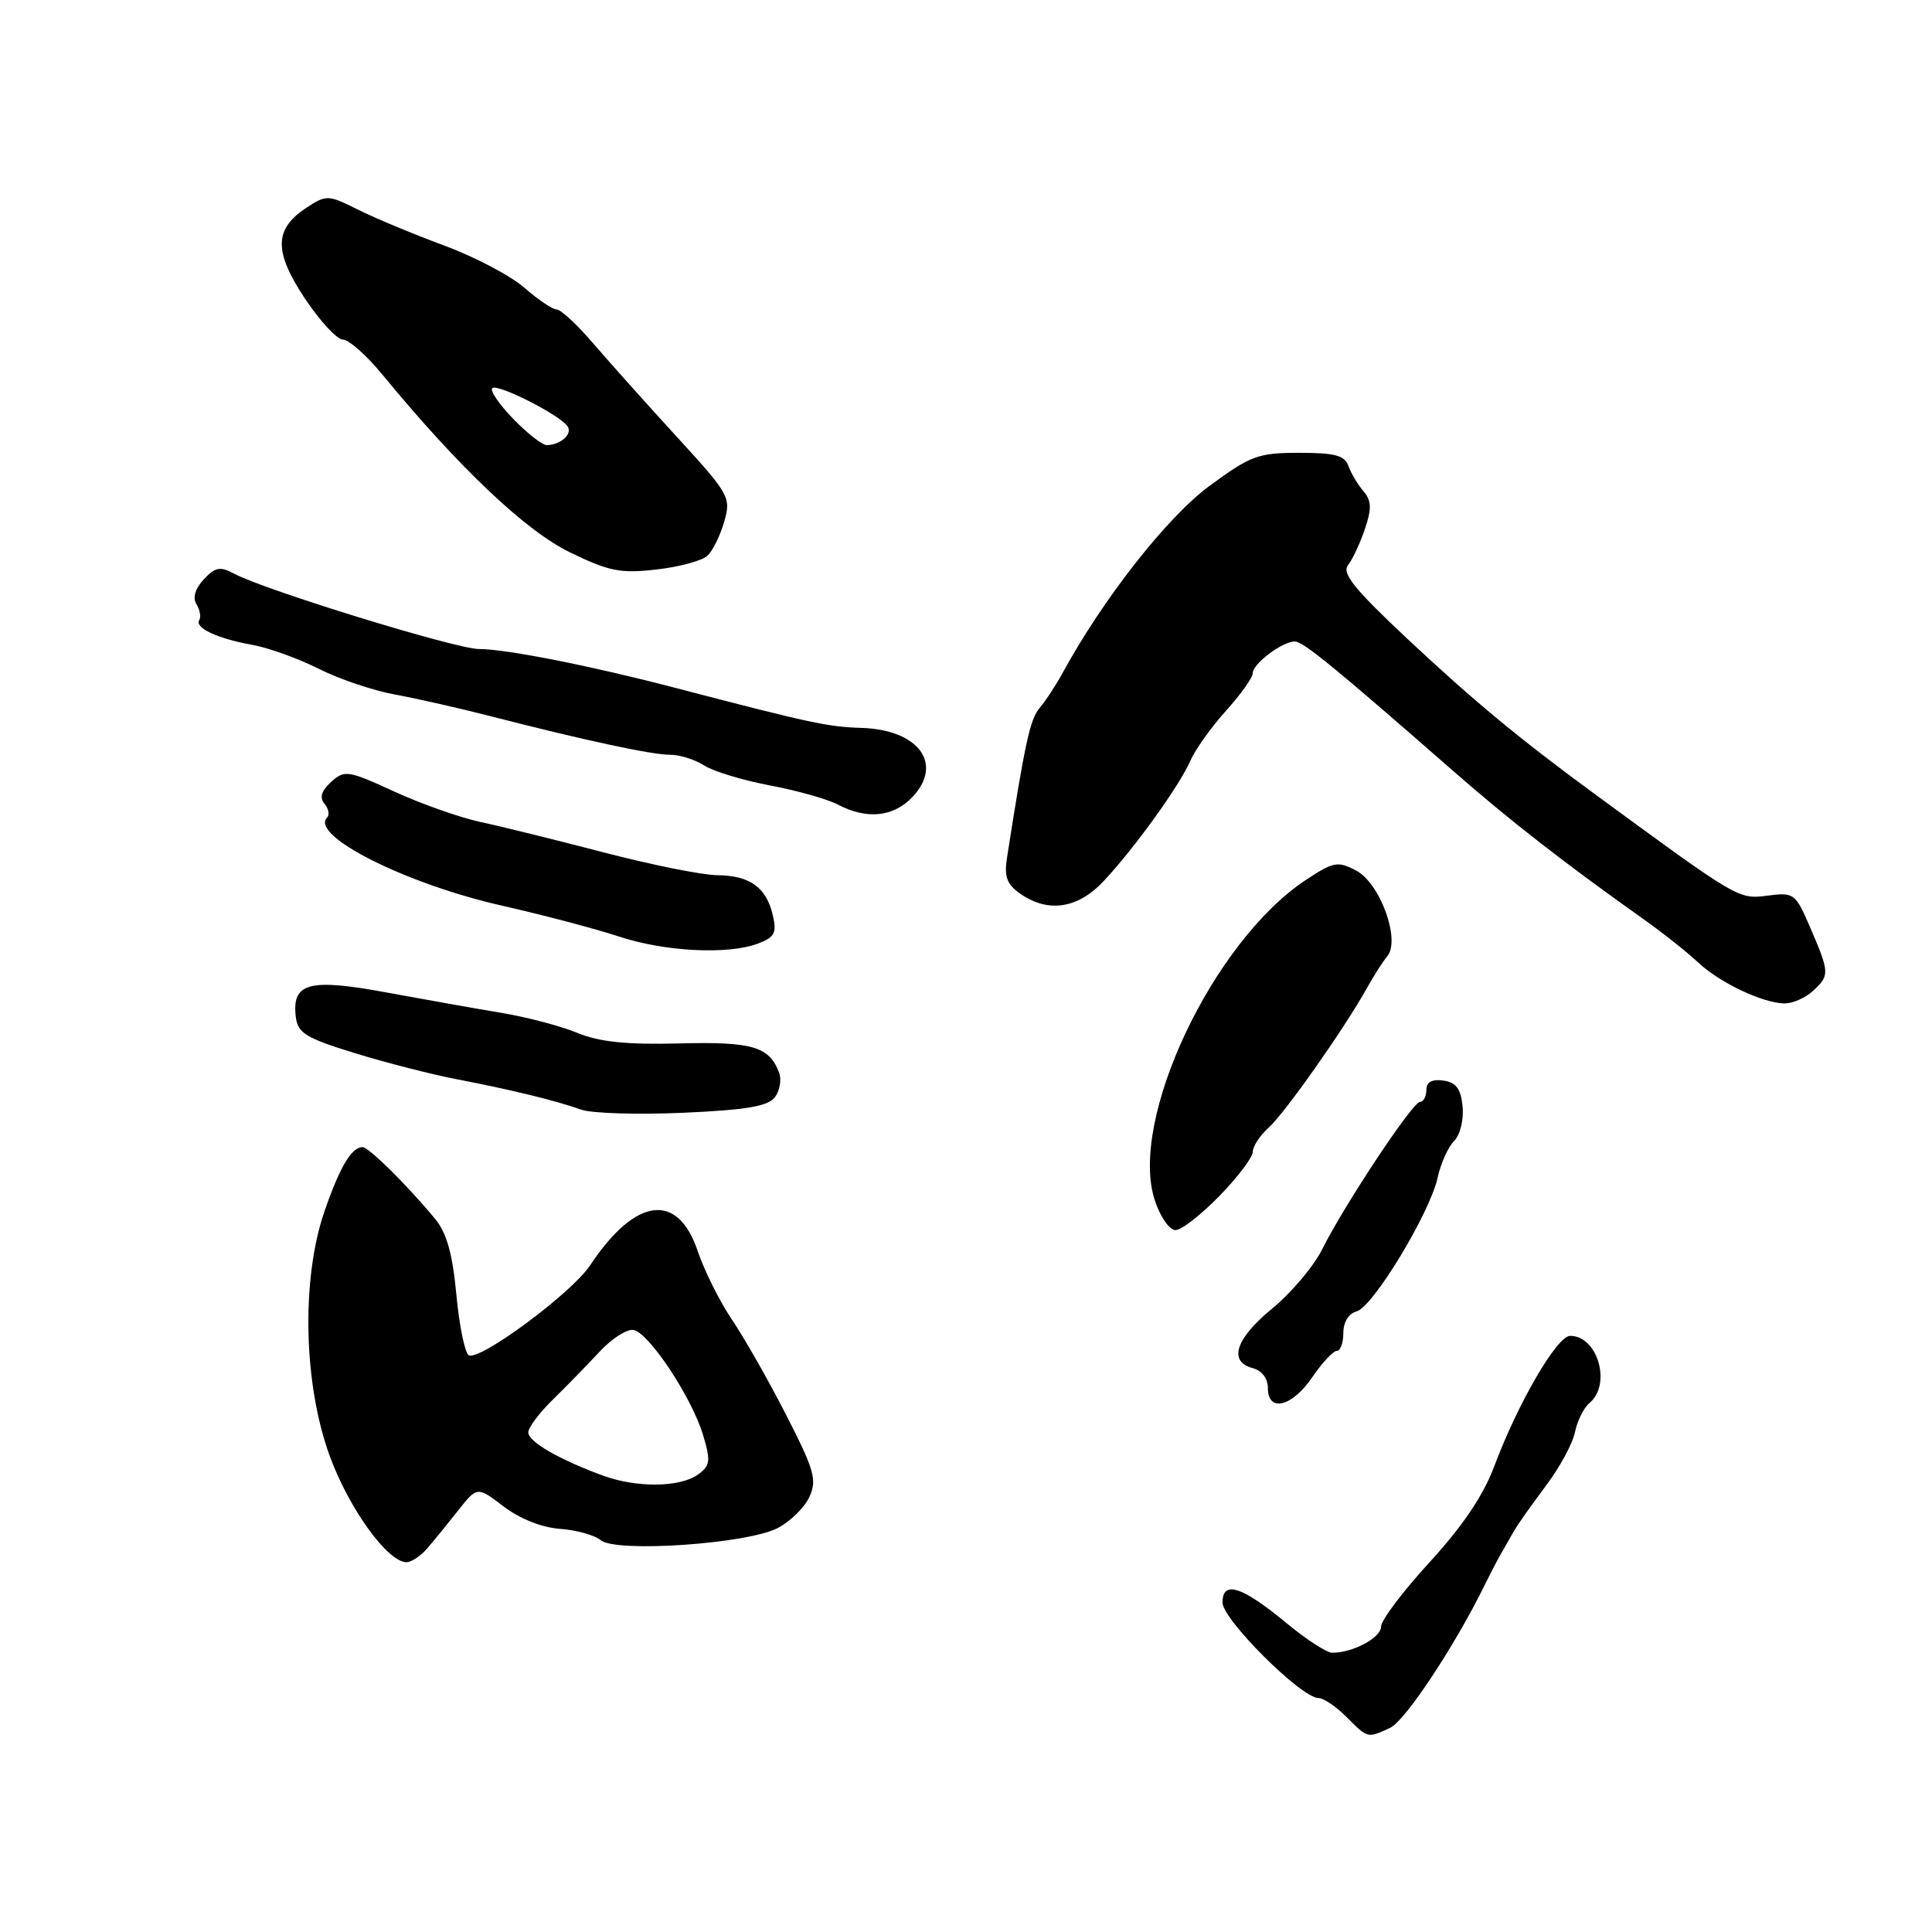 <?xml version="1.0" encoding="UTF-8" standalone="no"?>
<!DOCTYPE svg PUBLIC "-//W3C//DTD SVG 1.1//EN" "http://www.w3.org/Graphics/SVG/1.1/DTD/svg11.dtd" >
<svg xmlns="http://www.w3.org/2000/svg" xmlns:xlink="http://www.w3.org/1999/xlink" version="1.1" viewBox="0 0 256 256">
 <g >
 <path fill="currentColor"
d=" M 184.20 228.95 C 186.19 228.04 192.84 217.98 196.73 210.02 C 197.41 208.63 198.35 206.82 198.82 206.00 C 199.30 205.18 200.09 203.78 200.59 202.90 C 201.09 202.02 203.00 199.32 204.82 196.90 C 206.65 194.48 208.39 191.27 208.69 189.77 C 209.00 188.27 209.86 186.53 210.62 185.90 C 213.57 183.45 211.70 176.98 208.05 177.01 C 206.30 177.03 201.12 185.92 197.97 194.36 C 196.54 198.17 193.77 202.27 189.43 207.00 C 185.89 210.86 183.00 214.69 183.00 215.53 C 183.00 217.00 179.27 219.00 176.54 219.00 C 175.81 219.00 173.08 217.24 170.48 215.08 C 164.55 210.18 162.00 209.36 161.99 212.34 C 161.98 214.59 172.44 225.00 174.70 225.00 C 175.37 225.00 177.03 226.12 178.41 227.50 C 181.28 230.37 181.16 230.34 184.20 228.95 Z  M 56.54 205.25 C 57.38 204.29 59.23 202.02 60.65 200.22 C 63.23 196.94 63.23 196.94 66.74 199.62 C 68.88 201.25 71.80 202.41 74.19 202.58 C 76.36 202.73 78.79 203.41 79.59 204.08 C 81.63 205.77 98.97 204.58 103.04 202.48 C 104.72 201.61 106.61 199.75 107.25 198.35 C 108.28 196.09 107.91 194.80 104.16 187.47 C 101.82 182.89 98.58 177.20 96.97 174.83 C 95.36 172.45 93.32 168.36 92.44 165.75 C 89.79 157.89 84.18 158.64 78.19 167.67 C 75.75 171.35 63.49 180.42 62.11 179.57 C 61.59 179.25 60.85 175.63 60.47 171.53 C 59.96 166.11 59.19 163.36 57.64 161.49 C 53.93 157.01 48.86 152.00 48.04 152.00 C 46.58 152.00 45.01 154.66 42.99 160.52 C 39.91 169.49 40.20 183.32 43.67 192.87 C 46.22 199.87 51.36 207.00 53.87 207.00 C 54.49 207.00 55.69 206.21 56.54 205.25 Z  M 173.88 182.49 C 175.19 180.57 176.65 179.00 177.13 179.00 C 177.61 179.00 178.00 177.93 178.00 176.62 C 178.00 175.19 178.70 174.05 179.75 173.77 C 181.91 173.21 189.46 160.75 190.49 156.06 C 190.90 154.16 191.89 151.97 192.68 151.18 C 193.48 150.38 193.97 148.38 193.80 146.62 C 193.57 144.26 192.95 143.42 191.25 143.18 C 189.74 142.97 189.00 143.37 189.00 144.43 C 189.00 145.29 188.62 146.00 188.16 146.00 C 187.19 146.00 178.16 159.60 175.18 165.57 C 174.06 167.81 171.08 171.33 168.57 173.39 C 163.71 177.37 162.72 180.43 166.00 181.29 C 167.20 181.60 168.00 182.65 168.00 183.91 C 168.00 187.20 171.20 186.43 173.88 182.49 Z  M 161.59 158.46 C 164.02 155.97 166.00 153.34 166.00 152.62 C 166.00 151.90 166.95 150.45 168.12 149.40 C 170.26 147.48 178.14 136.28 181.12 130.93 C 182.01 129.33 183.22 127.43 183.82 126.71 C 185.61 124.55 182.87 117.01 179.69 115.35 C 177.26 114.07 176.69 114.18 173.03 116.60 C 160.68 124.77 149.52 148.45 153.02 159.05 C 153.73 161.22 154.96 163.00 155.75 163.00 C 156.54 163.00 159.16 160.96 161.59 158.46 Z  M 102.68 145.38 C 103.33 144.52 103.58 143.06 103.24 142.15 C 101.94 138.67 99.71 138.01 89.99 138.26 C 82.99 138.44 79.41 138.06 76.49 136.86 C 74.29 135.95 69.80 134.77 66.50 134.22 C 63.20 133.67 56.33 132.45 51.23 131.51 C 40.92 129.60 38.64 130.22 39.20 134.78 C 39.46 136.89 40.55 137.56 47.00 139.54 C 51.12 140.81 57.20 142.37 60.50 143.00 C 67.74 144.39 73.63 145.83 77.00 147.03 C 78.38 147.53 84.45 147.71 90.50 147.45 C 98.94 147.07 101.77 146.59 102.68 145.38 Z  M 240.17 131.35 C 242.46 129.27 242.45 128.93 239.92 123.04 C 237.90 118.34 237.75 118.22 234.17 118.68 C 230.33 119.17 230.37 119.19 211.02 105.00 C 201.23 97.81 195.26 92.86 186.52 84.68 C 179.46 78.06 177.77 75.97 178.62 74.88 C 179.22 74.12 180.23 71.96 180.86 70.08 C 181.78 67.37 181.73 66.35 180.66 65.08 C 179.91 64.21 179.02 62.71 178.68 61.75 C 178.19 60.35 176.88 60.00 172.14 60.00 C 166.71 60.00 165.72 60.37 160.24 64.40 C 154.67 68.50 146.17 79.33 140.84 89.10 C 139.93 90.77 138.54 92.89 137.75 93.82 C 136.49 95.29 135.81 98.42 133.43 113.67 C 133.04 116.17 133.42 117.18 135.19 118.42 C 138.88 121.00 142.82 120.41 146.24 116.75 C 150.33 112.39 156.28 104.13 157.73 100.80 C 158.38 99.32 160.50 96.34 162.45 94.18 C 164.40 92.02 166.00 89.78 166.00 89.19 C 166.00 87.94 169.91 85.00 171.57 85.00 C 172.67 85.00 176.83 88.40 192.50 102.11 C 200.09 108.75 207.28 114.35 217.81 121.82 C 220.39 123.65 223.62 126.22 225.00 127.52 C 227.81 130.18 233.52 132.90 236.42 132.96 C 237.48 132.98 239.17 132.26 240.17 131.35 Z  M 100.46 125.02 C 102.65 124.18 102.95 123.61 102.40 121.27 C 101.55 117.58 99.36 116.01 95.06 115.97 C 93.10 115.96 86.33 114.60 80.00 112.95 C 73.67 111.30 66.31 109.48 63.63 108.91 C 60.95 108.33 55.83 106.53 52.26 104.89 C 46.11 102.07 45.65 102.00 43.88 103.61 C 42.59 104.78 42.31 105.67 42.99 106.49 C 43.54 107.15 43.70 107.97 43.35 108.32 C 40.98 110.68 53.69 117.10 66.50 120.00 C 72.00 121.25 78.97 123.09 82.00 124.09 C 88.09 126.11 96.48 126.53 100.46 125.02 Z  M 120.92 105.59 C 125.05 101.19 121.71 96.69 114.15 96.45 C 109.69 96.32 107.40 95.82 89.50 91.15 C 78.34 88.23 67.06 86.00 63.47 86.00 C 60.44 86.00 35.10 78.20 30.99 76.00 C 29.17 75.02 28.51 75.15 27.00 76.77 C 25.86 77.99 25.50 79.20 26.03 80.05 C 26.49 80.80 26.66 81.74 26.41 82.15 C 25.76 83.19 28.77 84.61 33.44 85.45 C 35.61 85.84 39.56 87.27 42.22 88.61 C 44.88 89.96 49.41 91.49 52.28 92.02 C 55.15 92.54 60.88 93.84 65.00 94.90 C 77.50 98.11 86.38 100.02 88.79 100.01 C 90.04 100.00 92.07 100.64 93.29 101.42 C 94.50 102.20 98.42 103.39 102.00 104.07 C 105.58 104.74 109.62 105.88 111.00 106.60 C 114.85 108.63 118.40 108.27 120.92 105.59 Z  M 93.76 73.62 C 94.46 72.95 95.45 70.92 95.97 69.10 C 96.88 65.92 96.65 65.49 89.71 57.91 C 85.74 53.58 80.75 48.00 78.62 45.52 C 76.49 43.03 74.30 41.00 73.75 41.00 C 73.21 41.00 71.30 39.71 69.50 38.14 C 67.71 36.56 62.92 34.04 58.87 32.54 C 54.82 31.04 49.66 28.90 47.42 27.77 C 43.50 25.81 43.24 25.80 40.66 27.49 C 36.31 30.33 36.25 33.29 40.39 39.54 C 42.39 42.54 44.66 45.00 45.44 45.00 C 46.22 45.00 48.58 47.09 50.68 49.65 C 60.80 61.95 69.63 70.32 75.50 73.18 C 80.71 75.71 82.22 76.01 87.00 75.46 C 90.03 75.12 93.07 74.29 93.76 73.62 Z  M 79.91 195.53 C 74.09 193.40 70.00 191.03 70.00 189.80 C 70.00 189.16 71.46 187.21 73.25 185.46 C 75.04 183.71 77.83 180.85 79.45 179.10 C 81.07 177.36 83.10 176.06 83.95 176.23 C 86.00 176.61 91.67 185.18 93.15 190.12 C 94.19 193.57 94.11 194.20 92.52 195.36 C 90.15 197.10 84.40 197.17 79.91 195.53 Z  M 68.01 55.51 C 66.16 53.60 64.90 51.76 65.23 51.44 C 65.89 50.78 74.08 54.92 75.19 56.47 C 75.92 57.48 74.30 58.96 72.45 58.98 C 71.87 58.99 69.87 57.43 68.01 55.51 Z "/>
</g>
</svg>